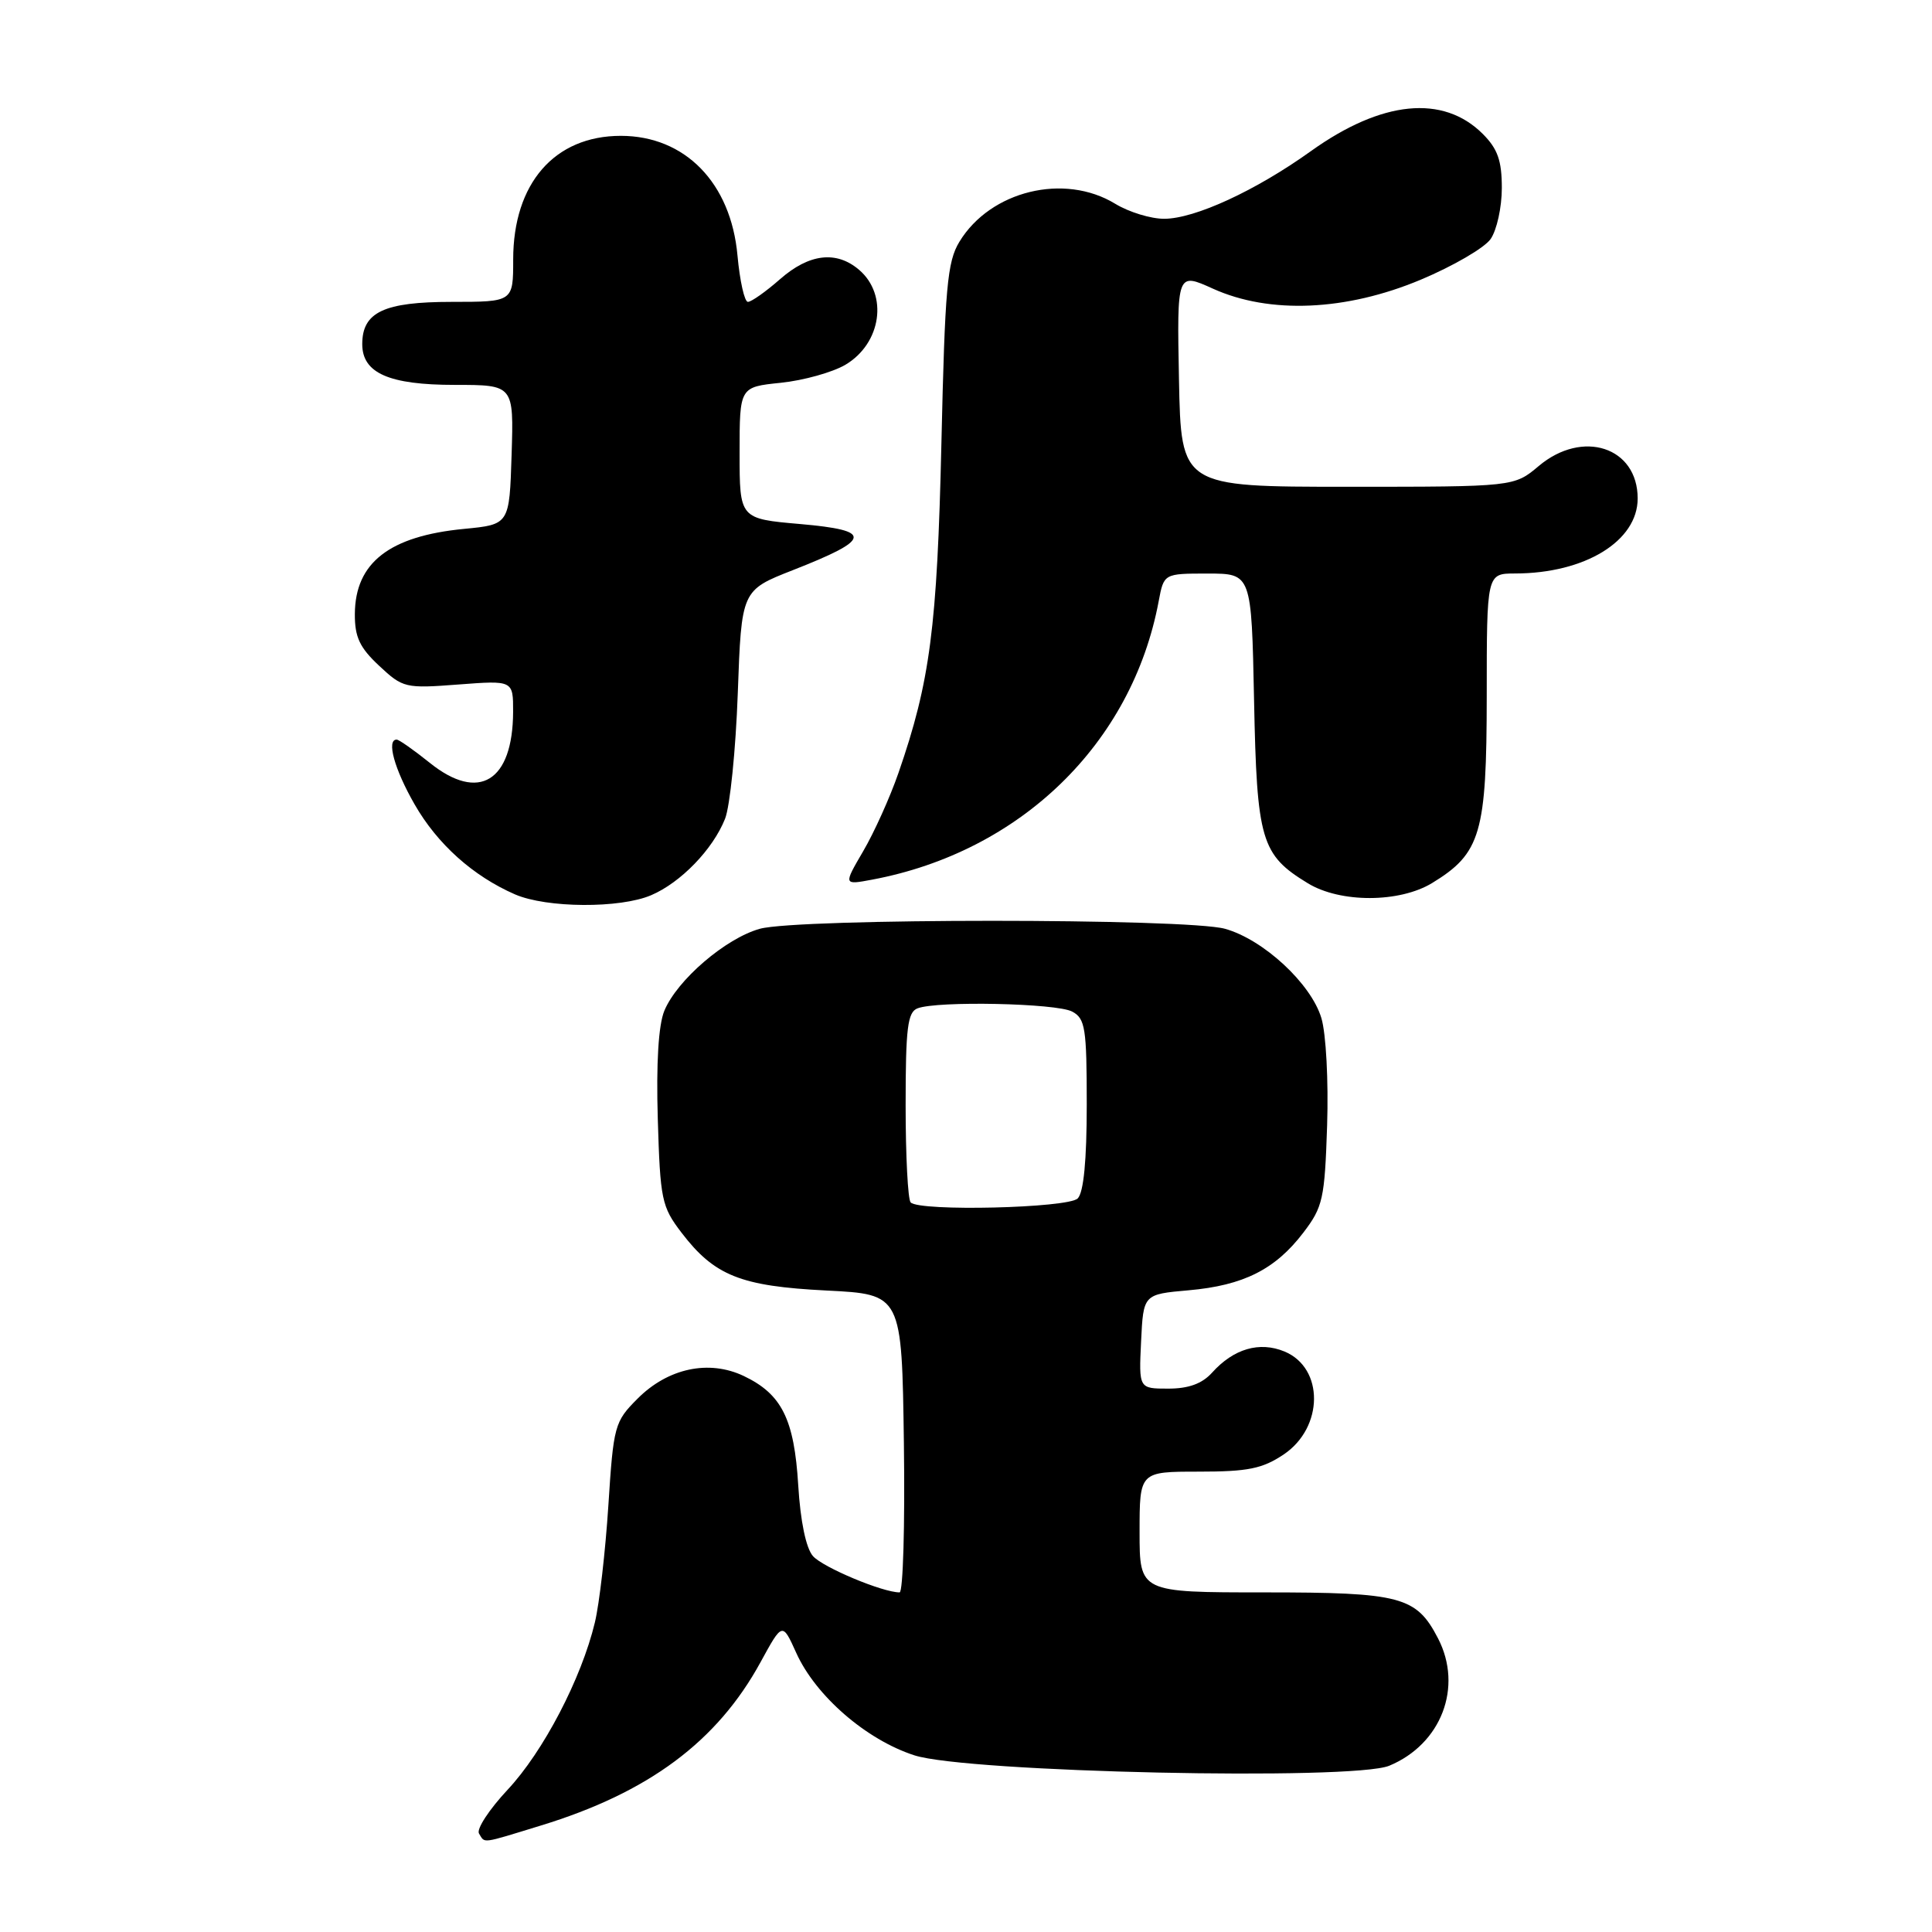 <?xml version="1.0" encoding="UTF-8" standalone="no"?>
<!DOCTYPE svg PUBLIC "-//W3C//DTD SVG 1.1//EN" "http://www.w3.org/Graphics/SVG/1.1/DTD/svg11.dtd" >
<svg xmlns="http://www.w3.org/2000/svg" xmlns:xlink="http://www.w3.org/1999/xlink" version="1.1" viewBox="0 0 256 256">
 <g >
 <path fill="currentColor"
d=" M 71.64 241.90 C 85.94 237.53 95.04 230.76 100.79 220.22 C 103.67 214.95 103.67 214.95 105.50 219.00 C 108.07 224.71 114.78 230.53 121.16 232.59 C 128.13 234.85 179.26 235.96 184.08 233.97 C 190.98 231.11 193.88 223.54 190.55 217.10 C 187.67 211.54 185.65 211.00 167.54 211.00 C 151.00 211.00 151.00 211.00 151.00 203.00 C 151.00 195.00 151.00 195.00 158.85 195.00 C 165.37 195.00 167.28 194.61 170.10 192.72 C 175.41 189.15 175.46 181.26 170.20 179.08 C 166.88 177.71 163.46 178.71 160.60 181.89 C 159.28 183.35 157.49 184.00 154.80 184.00 C 150.90 184.00 150.90 184.00 151.20 177.75 C 151.50 171.50 151.50 171.50 157.50 170.97 C 164.76 170.33 168.98 168.21 172.70 163.33 C 175.29 159.94 175.53 158.86 175.85 149.13 C 176.04 143.23 175.71 136.97 175.09 134.90 C 173.72 130.33 167.41 124.49 162.32 123.07 C 157.24 121.66 105.76 121.66 100.68 123.07 C 96.15 124.33 89.72 129.85 88.03 133.93 C 87.25 135.81 86.94 140.88 87.16 148.25 C 87.48 158.96 87.67 159.89 90.30 163.33 C 94.66 169.04 98.14 170.43 109.50 171.00 C 119.50 171.50 119.50 171.50 119.77 191.25 C 119.92 202.11 119.66 211.00 119.20 211.00 C 116.94 211.00 109.03 207.68 107.72 206.19 C 106.80 205.14 106.06 201.58 105.77 196.81 C 105.24 188.04 103.59 184.73 98.56 182.33 C 93.95 180.13 88.51 181.28 84.48 185.33 C 81.43 188.38 81.29 188.90 80.61 199.50 C 80.22 205.54 79.42 212.52 78.82 215.00 C 77.04 222.42 71.99 232.10 67.26 237.15 C 64.82 239.76 63.11 242.37 63.47 242.95 C 64.29 244.27 63.62 244.36 71.64 241.90 Z  M 86.28 118.62 C 90.20 116.95 94.46 112.55 96.07 108.50 C 96.73 106.85 97.49 99.36 97.76 91.86 C 98.25 78.22 98.25 78.22 105.05 75.55 C 115.53 71.44 115.72 70.29 106.06 69.44 C 98.00 68.74 98.00 68.74 98.00 60.01 C 98.00 51.28 98.00 51.28 103.47 50.72 C 106.48 50.41 110.32 49.33 112.01 48.34 C 116.79 45.51 117.72 39.07 113.83 35.75 C 110.82 33.18 107.21 33.61 103.35 37.00 C 101.47 38.65 99.56 40.00 99.10 40.00 C 98.65 40.00 98.03 37.23 97.72 33.85 C 96.85 24.23 90.77 18.00 82.26 18.00 C 73.48 18.00 68.00 24.30 68.00 34.39 C 68.00 40.00 68.00 40.00 59.83 40.00 C 50.88 40.00 48.00 41.36 48.00 45.60 C 48.00 49.44 51.55 51.00 60.26 51.00 C 68.08 51.00 68.08 51.00 67.79 60.25 C 67.50 69.50 67.50 69.50 61.50 70.08 C 51.60 71.03 47.06 74.56 47.02 81.35 C 47.00 84.42 47.66 85.81 50.24 88.22 C 53.38 91.16 53.71 91.24 60.74 90.70 C 68.00 90.15 68.00 90.15 67.99 94.33 C 67.95 103.55 63.45 106.31 56.95 101.08 C 54.84 99.39 52.87 98.00 52.56 98.00 C 51.18 98.00 52.26 101.92 54.93 106.57 C 57.95 111.85 62.69 116.09 68.24 118.51 C 72.44 120.33 82.15 120.39 86.28 118.62 Z  M 189.76 117.01 C 196.22 113.07 196.99 110.42 197.00 92.25 C 197.00 76.00 197.00 76.00 200.75 75.99 C 210.01 75.98 217.00 71.70 217.00 66.05 C 217.00 59.24 209.71 56.85 203.89 61.75 C 200.62 64.50 200.62 64.50 178.56 64.50 C 156.50 64.50 156.50 64.50 156.22 50.29 C 155.95 36.09 155.95 36.09 160.72 38.25 C 168.24 41.65 178.37 41.21 188.26 37.06 C 192.53 35.27 196.69 32.85 197.51 31.68 C 198.33 30.51 199.00 27.47 199.00 24.91 C 199.00 21.28 198.45 19.72 196.47 17.74 C 191.22 12.50 183.08 13.31 173.71 20.02 C 166.40 25.26 158.33 28.98 154.27 28.99 C 152.50 29.00 149.57 28.10 147.77 27.00 C 141.03 22.89 131.24 25.27 127.13 32.03 C 125.51 34.68 125.21 38.08 124.74 58.79 C 124.18 83.16 123.24 90.33 119.05 102.42 C 117.92 105.68 115.81 110.35 114.37 112.80 C 111.76 117.27 111.76 117.27 115.55 116.56 C 135.23 112.87 150.00 98.52 153.53 79.67 C 154.22 76.00 154.22 76.00 160.03 76.00 C 165.83 76.00 165.83 76.00 166.17 92.80 C 166.54 111.37 167.09 113.26 173.30 117.04 C 177.60 119.66 185.43 119.64 189.76 117.01 Z  M 120.67 159.33 C 120.30 158.97 120.00 153.16 120.00 146.44 C 120.00 136.21 120.26 134.11 121.58 133.61 C 124.21 132.60 140.00 132.93 142.07 134.04 C 143.80 134.96 144.00 136.22 144.00 146.34 C 144.00 153.76 143.59 158.01 142.80 158.80 C 141.52 160.08 121.89 160.55 120.67 159.33 Z "/>
</g>
</svg>